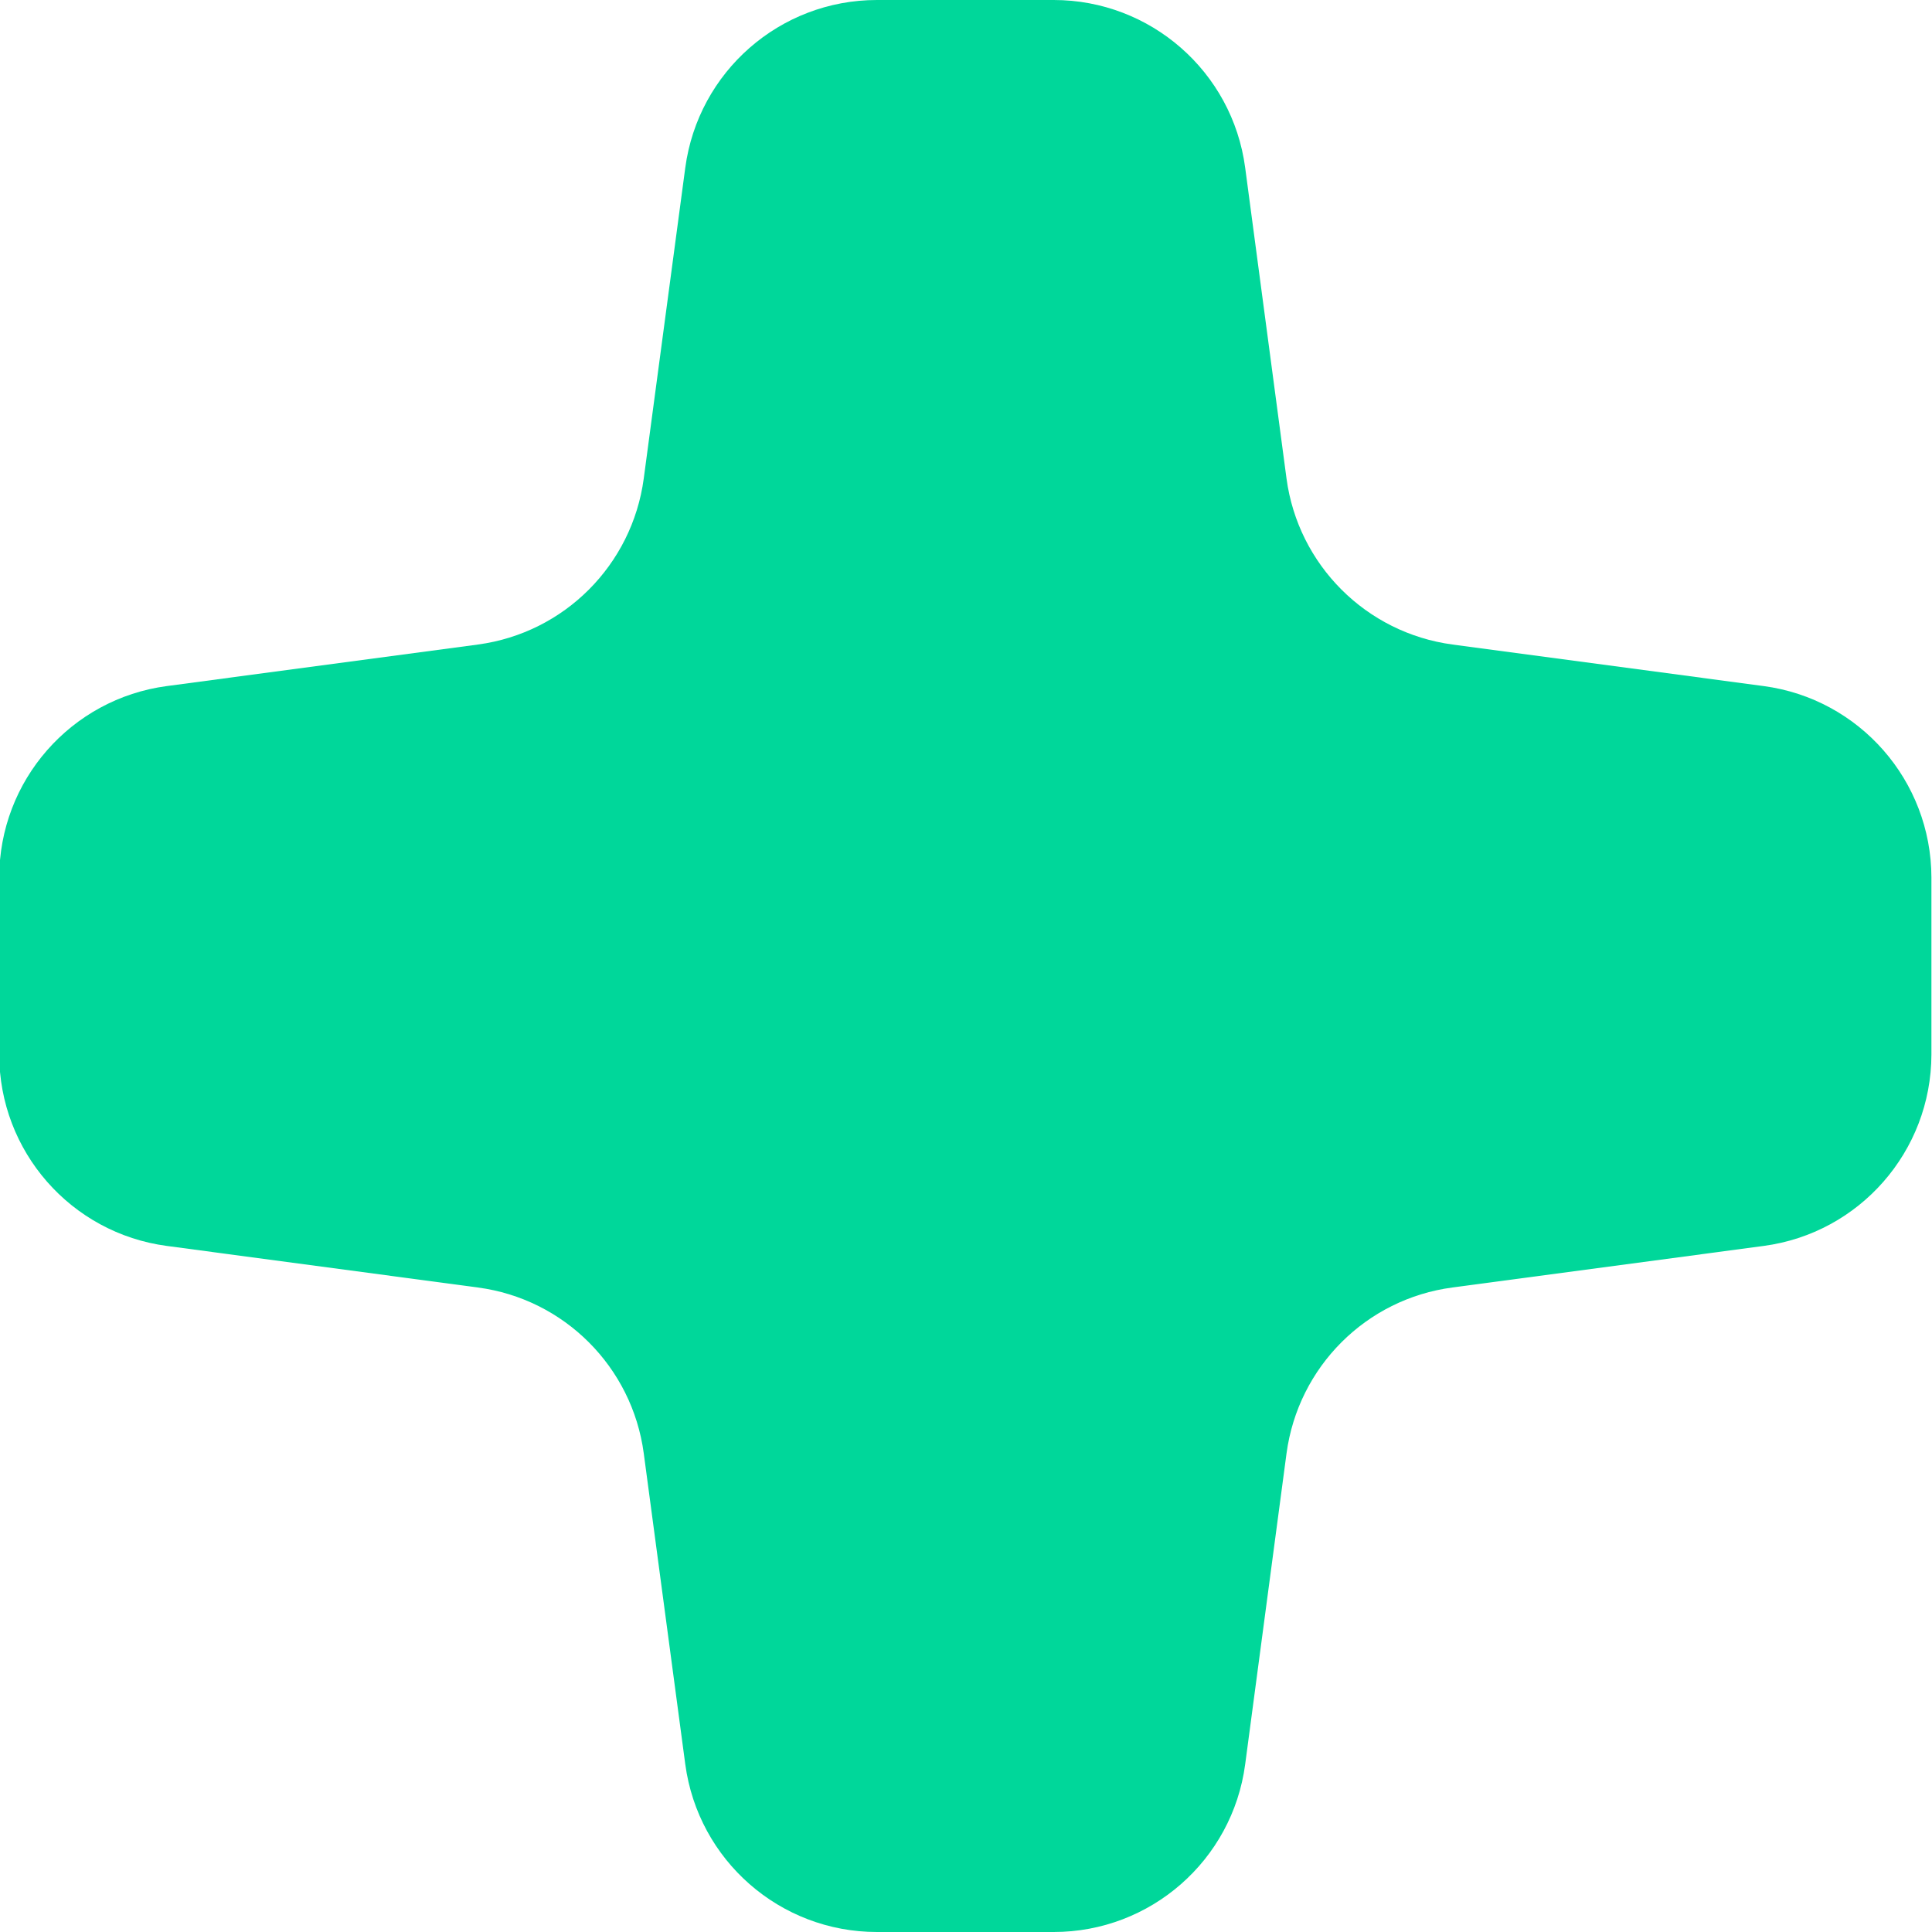 <svg width="10" height="10" viewBox="0 0 10 10" fill="none" xmlns="http://www.w3.org/2000/svg">
<path d="M5.454 0C5.955 2.19083e-08 6.379 0.371 6.445 0.868L6.659 2.477C6.719 2.924 7.071 3.276 7.518 3.336L9.128 3.551C9.625 3.617 9.996 4.041 9.997 4.542V5.458C9.996 5.959 9.625 6.383 9.128 6.449L7.518 6.664C7.071 6.723 6.719 7.075 6.659 7.523L6.445 9.132C6.379 9.629 5.955 10 5.454 10H4.539C4.037 10 3.614 9.629 3.547 9.132L3.332 7.522C3.272 7.075 2.92 6.723 2.473 6.664L0.864 6.449C0.367 6.383 -0.004 5.959 -0.004 5.458V4.542C-0.004 4.041 0.367 3.617 0.864 3.551L2.474 3.336C2.921 3.276 3.272 2.924 3.332 2.477L3.547 0.868C3.614 0.371 4.037 -2.19083e-08 4.539 0H5.454Z" fill="#00D79A"/>
</svg>
